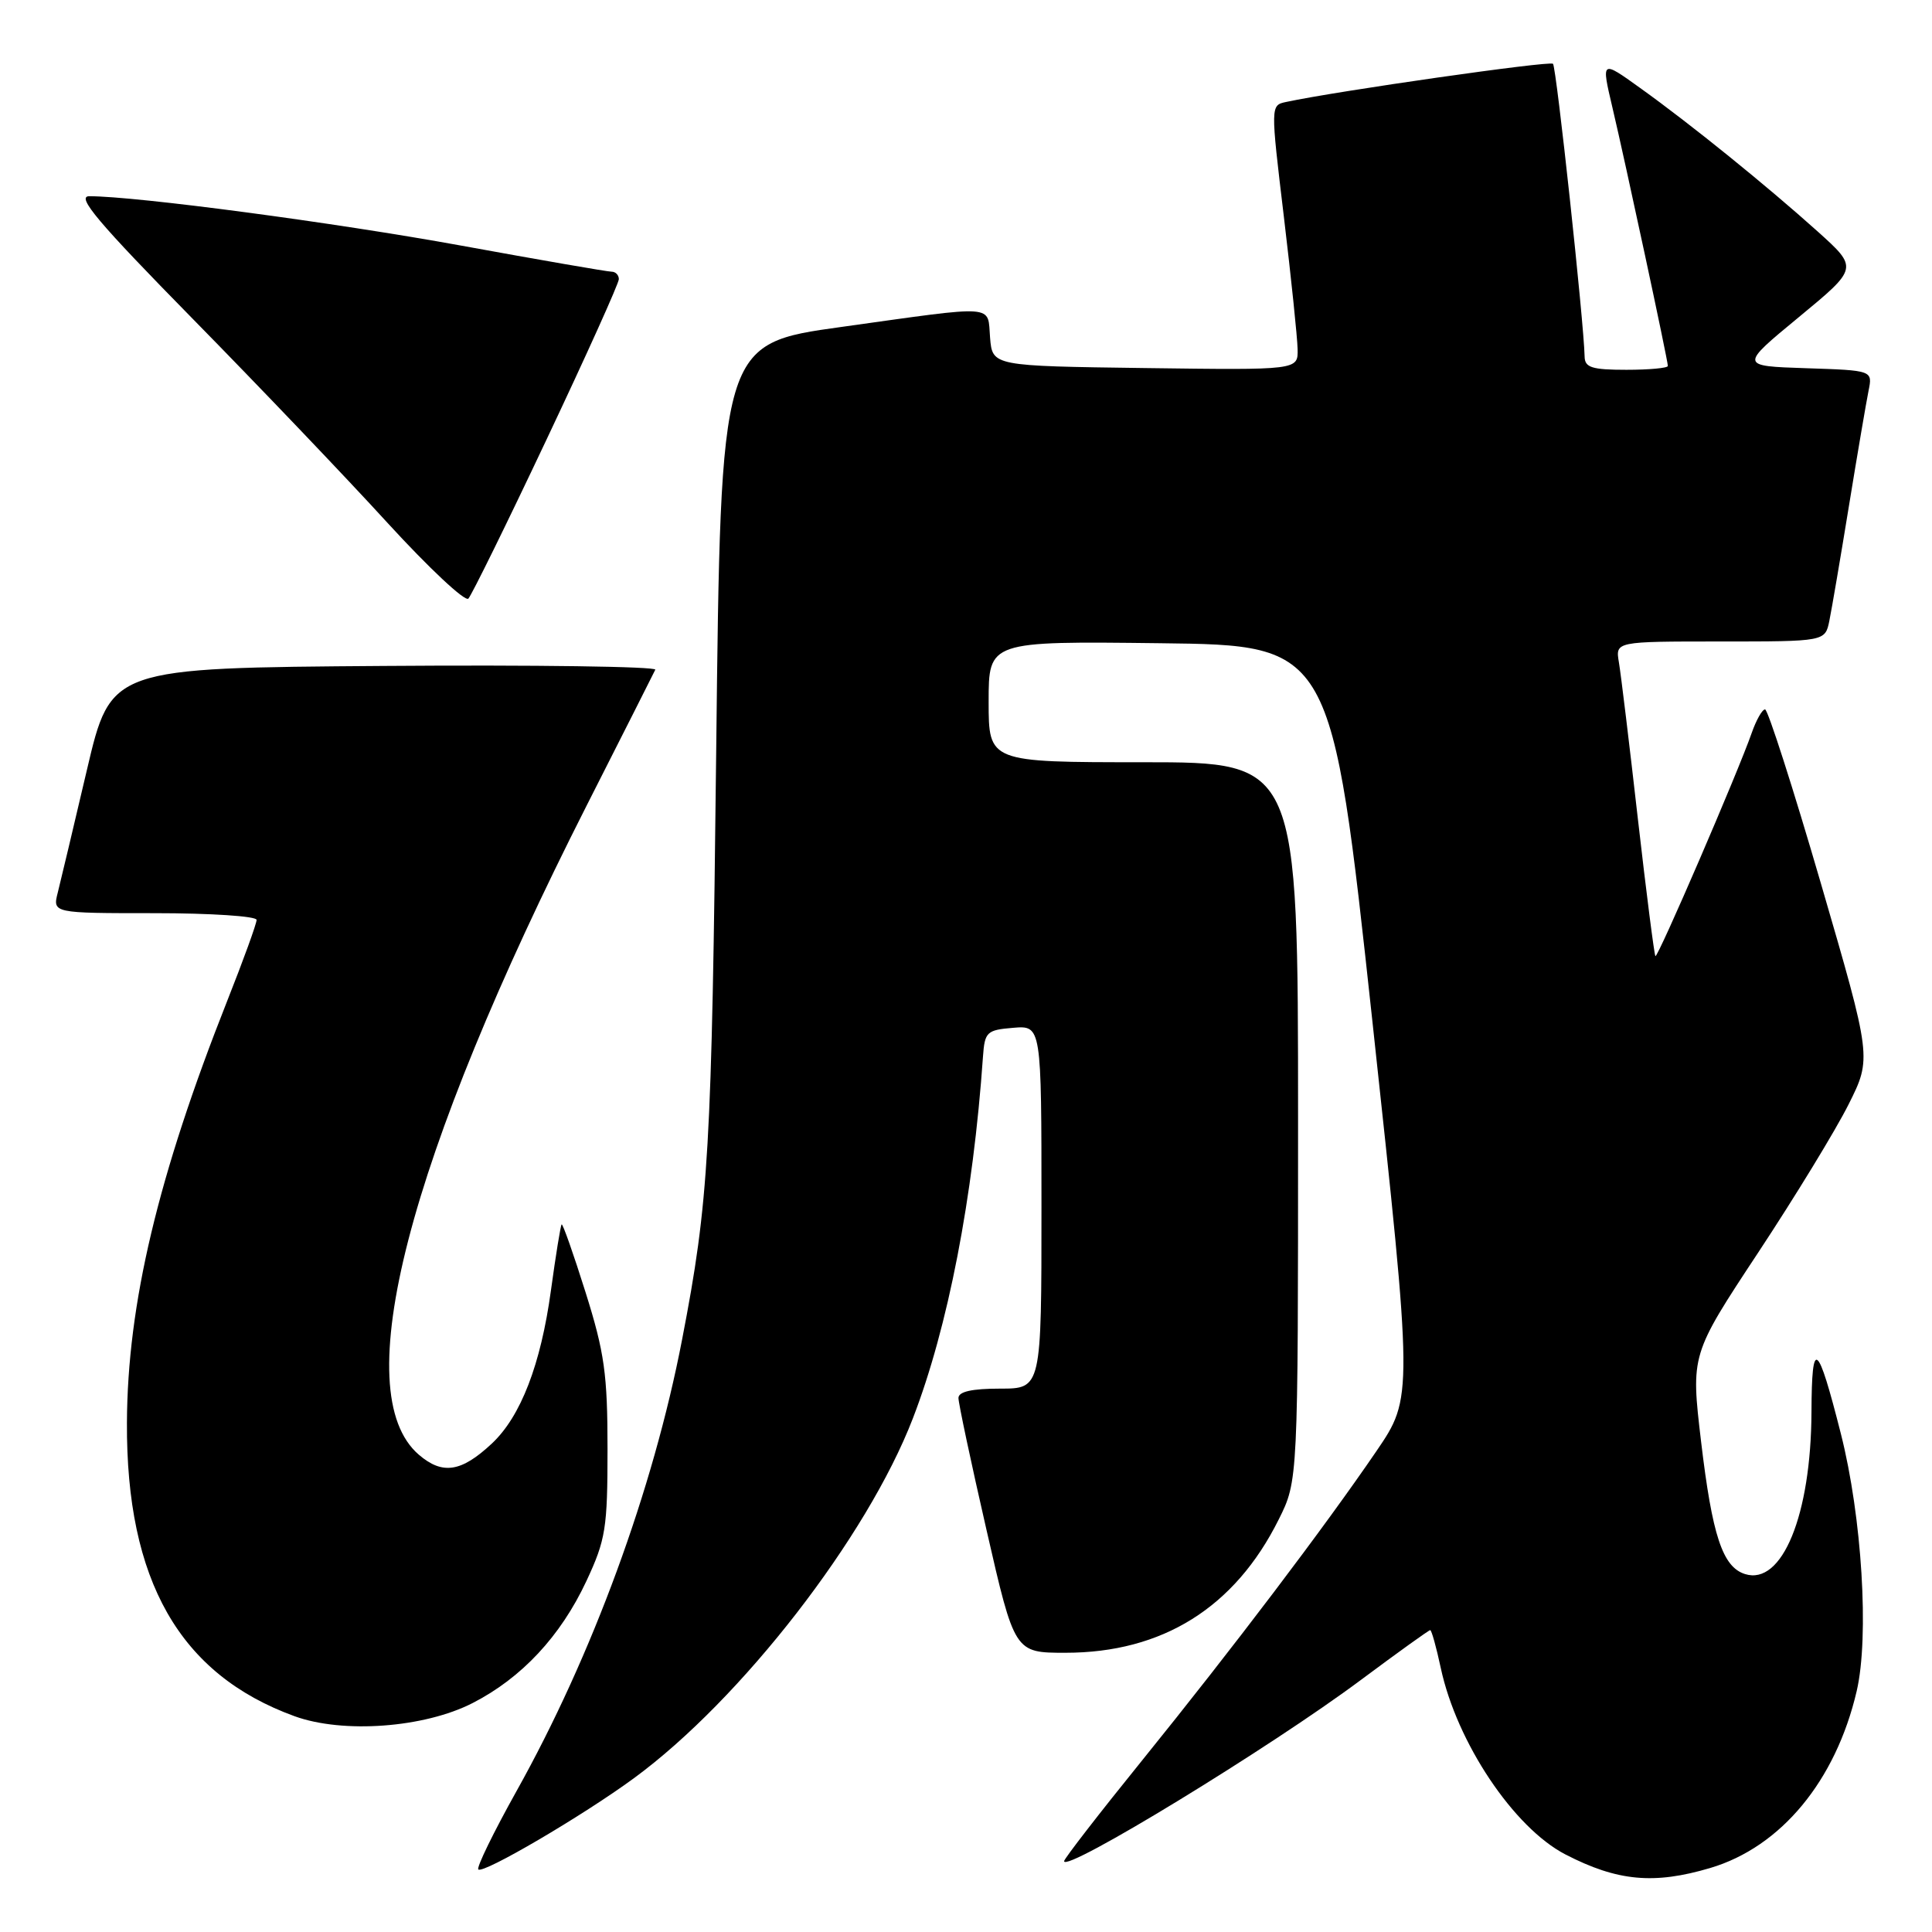 <?xml version="1.0" encoding="UTF-8" standalone="no"?>
<!DOCTYPE svg PUBLIC "-//W3C//DTD SVG 1.1//EN" "http://www.w3.org/Graphics/SVG/1.1/DTD/svg11.dtd" >
<svg xmlns="http://www.w3.org/2000/svg" xmlns:xlink="http://www.w3.org/1999/xlink" version="1.1" viewBox="0 0 256 256">
 <g >
 <path fill="currentColor"
d=" M 226.61 247.52 C 235.99 244.74 243.25 235.96 246.02 224.08 C 247.70 216.87 246.72 201.01 243.93 190.00 C 240.82 177.74 240.07 177.17 240.03 187.07 C 239.98 200.75 236.14 210.13 231.22 208.57 C 228.25 207.63 226.88 203.48 225.40 191.00 C 224.04 179.50 224.04 179.50 232.95 166.00 C 237.85 158.58 243.25 149.73 244.94 146.35 C 248.02 140.20 248.02 140.20 241.29 117.10 C 237.59 104.40 234.25 94.00 233.88 94.00 C 233.50 94.00 232.71 95.41 232.11 97.12 C 230.29 102.34 219.65 126.99 219.35 126.69 C 219.20 126.53 218.15 118.33 217.02 108.45 C 215.90 98.58 214.77 89.26 214.51 87.75 C 214.05 85.00 214.05 85.00 227.95 85.00 C 241.84 85.00 241.84 85.00 242.40 82.25 C 242.71 80.74 243.88 73.88 245.00 67.00 C 246.12 60.12 247.29 53.28 247.59 51.79 C 248.14 49.08 248.14 49.08 239.32 48.79 C 230.50 48.50 230.50 48.50 238.37 42.01 C 246.23 35.52 246.23 35.52 240.87 30.69 C 234.11 24.62 224.05 16.47 217.33 11.66 C 212.17 7.95 212.17 7.95 213.65 14.23 C 215.37 21.51 221.00 47.75 221.00 48.49 C 221.00 48.77 218.53 49.00 215.50 49.00 C 210.94 49.00 209.99 48.70 209.97 47.25 C 209.88 42.74 206.23 8.90 205.78 8.45 C 205.36 8.03 177.23 12.05 170.42 13.51 C 168.35 13.95 168.35 13.95 170.12 28.73 C 171.09 36.85 171.91 44.75 171.94 46.27 C 172.00 49.04 172.00 49.04 151.75 48.77 C 131.50 48.50 131.50 48.50 131.19 44.75 C 130.82 40.30 132.39 40.41 111.50 43.32 C 95.50 45.54 95.50 45.54 94.90 99.52 C 94.31 152.63 93.93 159.11 90.38 177.50 C 86.54 197.42 78.48 219.38 68.42 237.37 C 65.39 242.80 63.12 247.45 63.38 247.71 C 64.01 248.34 77.18 240.62 84.00 235.62 C 98.21 225.20 114.90 203.67 120.96 187.94 C 125.61 175.90 128.95 158.67 130.25 140.00 C 130.48 136.73 130.75 136.48 134.25 136.19 C 138.00 135.88 138.00 135.88 138.00 159.94 C 138.00 184.00 138.00 184.00 132.50 184.00 C 128.78 184.00 127.00 184.40 127.00 185.24 C 127.00 185.93 128.67 193.80 130.72 202.74 C 134.44 219.00 134.44 219.00 141.18 219.00 C 154.03 219.00 163.62 213.01 169.43 201.35 C 172.00 196.21 172.00 196.21 172.00 148.60 C 172.00 101.00 172.00 101.00 151.50 101.00 C 131.00 101.00 131.00 101.00 131.00 92.98 C 131.00 84.96 131.00 84.96 153.72 85.23 C 176.45 85.50 176.45 85.50 181.85 135.33 C 187.24 185.16 187.24 185.16 182.37 192.30 C 175.47 202.41 163.36 218.39 151.33 233.27 C 145.65 240.29 141.00 246.30 141.00 246.61 C 141.00 248.23 168.35 231.54 180.34 222.59 C 185.20 218.97 189.33 216.00 189.51 216.00 C 189.69 216.00 190.32 218.26 190.91 221.02 C 193.03 230.89 200.57 242.17 207.42 245.72 C 214.31 249.28 219.16 249.73 226.61 247.52 Z  M 62.61 225.67 C 69.12 222.34 74.28 216.81 77.70 209.50 C 80.26 204.02 80.50 202.50 80.50 192.00 C 80.50 182.09 80.10 179.22 77.59 171.24 C 75.99 166.15 74.56 162.10 74.42 162.24 C 74.28 162.39 73.64 166.33 73.00 171.00 C 71.66 180.80 69.00 187.69 65.18 191.27 C 61.12 195.07 58.64 195.45 55.50 192.76 C 45.96 184.55 53.93 153.70 77.75 106.71 C 82.55 97.25 86.63 89.16 86.83 88.74 C 87.02 88.32 70.87 88.09 50.93 88.24 C 14.69 88.50 14.69 88.50 11.52 102.00 C 9.78 109.42 8.04 116.74 7.66 118.25 C 6.96 121.00 6.96 121.00 20.48 121.00 C 27.92 121.00 34.00 121.40 34.00 121.89 C 34.00 122.39 32.25 127.22 30.10 132.64 C 20.93 155.81 16.89 172.79 16.82 188.50 C 16.71 209.43 23.80 221.86 39.01 227.40 C 45.43 229.74 56.20 228.95 62.61 225.67 Z  M 72.42 58.24 C 77.69 47.10 82.00 37.54 82.00 36.99 C 82.00 36.45 81.57 36.00 81.04 36.00 C 80.50 36.00 71.55 34.45 61.14 32.55 C 44.34 29.49 18.07 26.00 11.83 26.00 C 10.06 26.00 12.96 29.44 25.54 42.25 C 34.32 51.19 45.95 63.37 51.38 69.32 C 56.82 75.26 61.62 79.76 62.06 79.32 C 62.49 78.87 67.16 69.38 72.42 58.24 Z "/>
</g>
</svg>